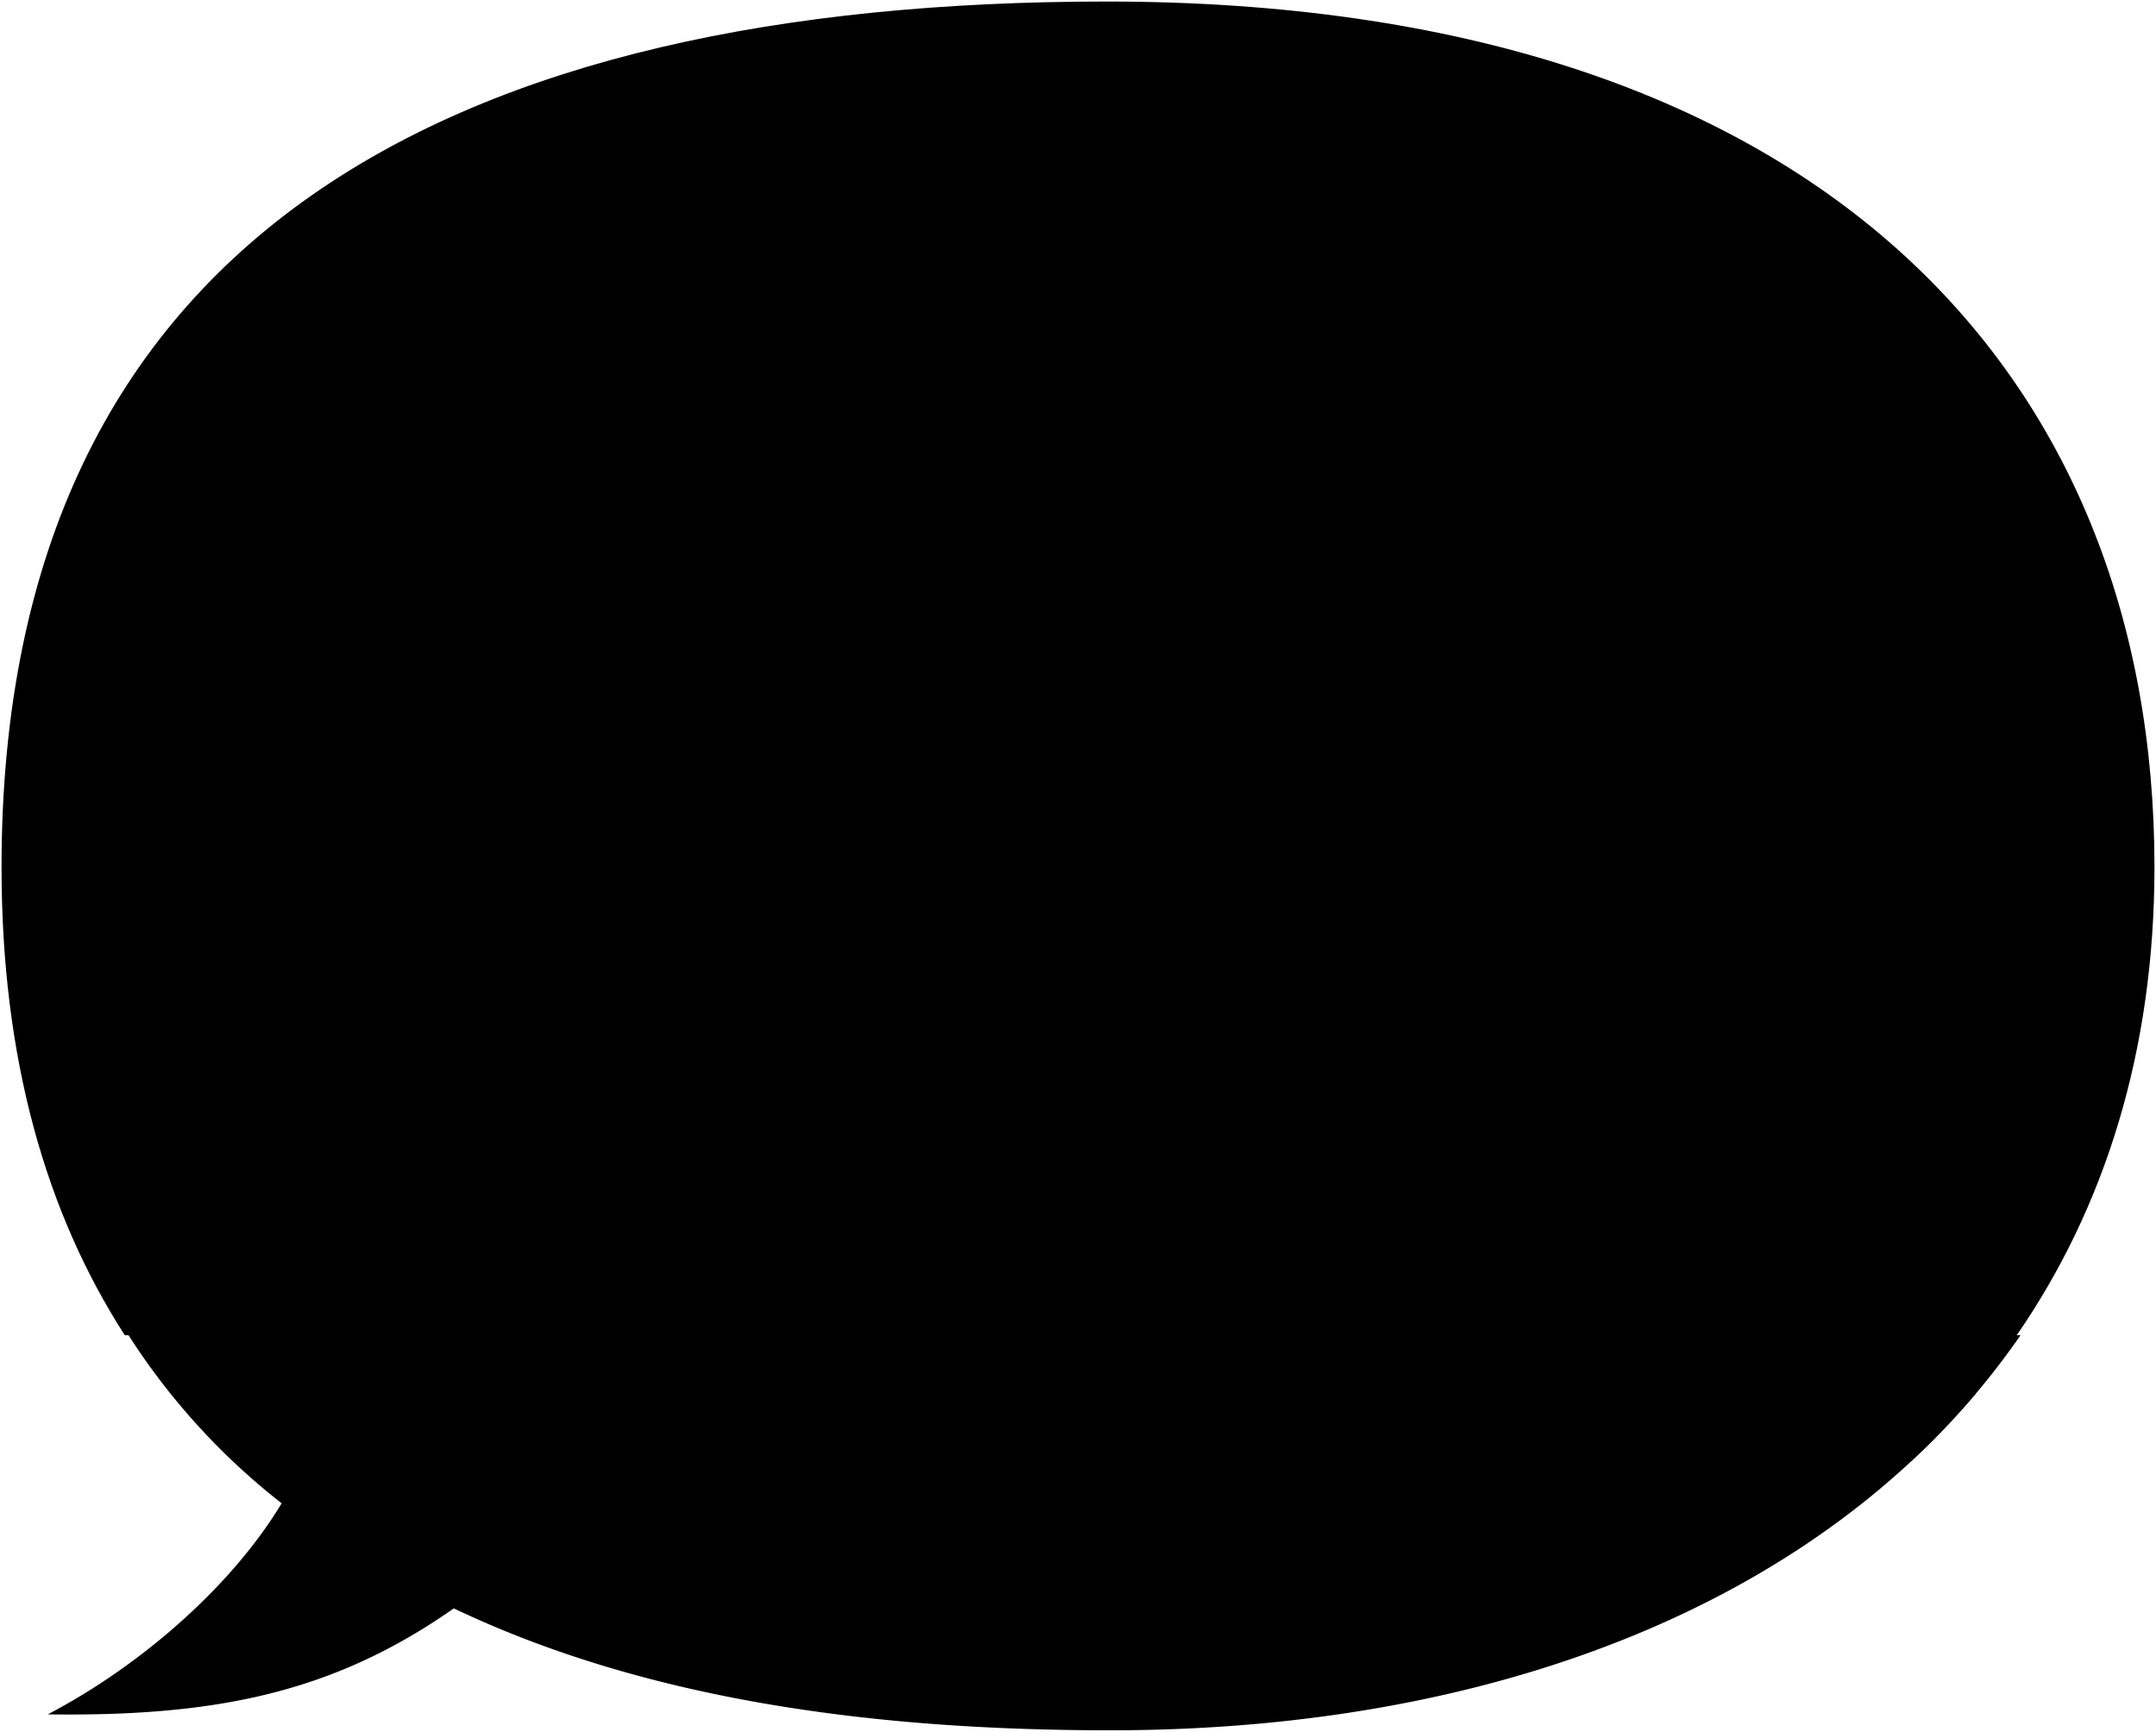 <svg viewBox="0 0 1402.48 1126.36">
  <path class="ground" d="M183.21,977.72C151.67,1030.23,93.3,1082.41,31.08,1115c109.5,1.51,185.88-14.12,264.12-68.93,121.05,57.61,265.8,79.29,427,79.29,261.08,0,477.18-90.44,592.15-256.94H83.62A439.16,439.16,0,0,0,183.21,977.72Z"/>
  <path class="wall" d="M719.72,1C298.11,1,1,150.36,1,564,1,688.86,30.05,789.14,81.18,868.42h1230.7c57.4-83.12,89.6-185.2,89.6-304.45C1401.48,243.11,1183,1,719.72,1Z"/>
  <g class="guitar">
    <path class="guitarDark" d="M143.47,700.52C128,727.24,124,743.13,133.65,767.8c8.63,21,8.65,35.93,2.89,54.19-11.38,43.75,11.74,70.12,31.8,78.1,22.21,7.92,70.83,12,93.85-1.72,30.47-18.12,25.6-25.83,37.61-59.67Z"/>
    <path class="guitarNeck" d="M154.44,494.54l-1.7,12.7c8,14.15,11.55,27.07,15.6,42.7l11.12,136.3,8.23-6.1L173.28,546.41C172.6,526,166.74,509.22,154.44,494.54Z"/>
    <path class="guitarLight" d="M241.24,684.88c-29.58-8.08-56.57-7.77-81,2.73-22.07,9.23-27.2,29.06-17.57,53.72,8.62,21,8.53,37.93,2.77,56.19-10.75,34.26-.61,71.3,30.58,82,25.16,9,69.89,11,92.9-2.77,32.69-18.83,42.27-49,16.49-83.95-9.83-13.21-13-28.81-11.72-46C276,716.68,272.11,693.84,241.24,684.88Z"/>
    <polygon class="guitarFretboard" points="224.86 740.16 197 547.73 173.28 546.41 194.29 739.97 224.86 740.16"/>
    <path class="guitarHeadstock" d="M197.7,547.77l-25.27-1.41c-2.44-16.18-9.48-33.62-18-51.82a57.31,57.31,0,0,1,39.26,2.18C193.35,514.85,193.68,532,197.7,547.77Z"/>
    <path class="soundHole" d="M183.52,755.15c-.75,13.41,12.3,25,27.79,25.9s27.58-9.37,28.32-22.78-12.29-25-27.79-25.9S184.26,741.74,183.52,755.15Z"/>
  </g>
  <g class="monitor">
    <path class="monitorDark" d="M1291,853.58c3.19,17-17.24,38.6-23.35,43.57-6.88,6.26-69.36,18.24-112.63,18.1-11.77-19.54,44.68-132.44,62.06-129.76C1251.07,801.52,1283.93,823.51,1291,853.58Z"/>
    <path class="monitorLight" d="M1217.08,785.49c-31.68-4.12-65.25-5.6-94.23-3.31-16.6-2.57-70.52,99.28-59.28,117.94,26.12,7.09,59,11.89,91.45,15.13Z"/>
    <path class="coneOuter" d="M1105.26,880.11c11.38.1,29.9-12.24,42.1-36.33,10.72-21.18,9.38-40.27-2.77-40.1-12.55.18-30,12.36-42.1,36.33C1091.79,861.2,1096,880,1105.26,880.11Z"/>
    <path class="coneInner" d="M1121.14,858.31c4.11,0,11.29-5.51,15.21-13.14s3.4-14.55-1-14.49-11.29,5.5-15.21,13.13S1117.79,858.28,1121.14,858.31Z"/>
  </g>
  <g class="mic">
    <path class="micBody" d="M1210.56,409.9l54.27-39.09c5.58-18.87.28-27.57-19.23-23l-47.45,45.38c-4.08,3.65-3.91,8.74-.19,13.68C1201.43,411.63,1206.12,412.73,1210.56,409.9Z"/>
    <path class="micHead" d="M1254.53,330.84c-11.28,11.44-15.18,22.79-7.5,33.34,7.91,10.86,22.66,9.61,35,.78,9.88-7.09,13.4-21.57,5.13-32.15S1263,322.23,1254.53,330.84Z"/>
    <path class="micStand" d="M1285.34,906.29c-12.18-4.16-27.07-6-42.72-6V384.62c-3.19-1.92-5.78-2.16-9.91,0V900.31c-41.3.05-72.63,10-72.63,41.33,7,6.62,46.06,9.12,83.41,8.48A505.7,505.7,0,0,0,1285.34,906.29Z"/>
  </g>
  <g class="amy">
    <g class="skinGallic">
      <path d="M1039.09,412.51l-34.83,35.25c10.85,8.26,24,18.15,33.58,29.3-12.69,12-30.76,41.24-49.26,63.21l18.23,60.31c15.5,4,33.84-3.16,37.77-15.61,8.17-23.94,4.27-38-13.75-45.86,15.76-9.84,32.05-32,46.9-47.18,7.47-8,6.82-14.71,3.4-23.79C1073.25,446.92,1058.43,428.72,1039.09,412.51Z"/>
      <path d="M1006.88,693.56c-.67,0-11.6,37.9-14.53,45.65a68,68,0,0,0-2.07,32.17c3.6,21.21,1.65,57.5-1,93.39l-74.36-1c-17.78-28.16-35.17-56.94-48.6-86.16-4.44-10.42-6.74-22.08-7.26-34.77.86-18.73,4.22-36,10.37-51.36C869.39,691.48,1008.44,693.53,1006.88,693.56Z"/>
    </g>
    <path class="amyBoot" d="M892.6,850.29c6.07-8.65,58.56-33.56,68.59-32.62,3.88,2.73,11.95,21,16.31,35,10.08-1,23.46.18,29.74,3.36,3,7.8,5.2,56.39,5.28,83.46.16,6.86-3,14.19-18.23,15.83a434.5,434.5,0,0,1-91.14,0c-9.37,4.95-18.89,8.61-22.54,3.36-11.37-18.32-19.84-33.92-3.92-54.56,8.25-10.13,19.42-17.29,32.23-24.17C903.06,873.38,893.05,854.82,892.6,850.29Z"/>
    <path class="amySkirt" d="M1003.69,557.13c13.92,17.15,18.94,53.25,18.42,89.15-.31,20.9,2.93,24.89,4.94,45.2-22.55,25.74-159,19.71-171.11,4-1.3-35.42,10.52-86.47,23.35-142Z"/>
    <path class="amyShirt" d="M984.22,374c28.17,5,45.12,22.23,59,35.79.88,7.77-20.21,27.09-35.94,37.94,4.13,32.59,7.91,86.35,4.75,105.84-15,13.69-84.09,18.95-111,4.83L878,449c-4.34-.27-6.64-2.14-8.2-5.26-.63-15,6-42.77,22.51-52.64,9.06-5.11,22.3-8.79,33.4-11.43Z"/>
    <g class="skinGallic">
      <path d="M984.22,338.25c-3.43,14.94-3.35,26.81,0,35.78q-26.06,8.36-58.5,5.61a37.28,37.28,0,0,0-.94-16.79c-11.06,3.51-25.47,4.74-31.79,3-13.82-3.52-20-31.62-21-48.07-1-5.11-2.72-6.88-7-8.39-16-5.07-14.59-21.32-.55-30.39,14.94-8.62-4.1-36.81,18.4-82.13C971.55,200,1000.42,251.12,984.22,338.25Z"/>
      <path d="M914.59,452.7c-13.71-7.64-27-8.44-39.78-4.47-3.13,27.42-1.88,62.17-2.06,81.17-10.07,20.22-15.87,45.55-31.82,77.94-5.42,12.87-11.76,25.53-9.47,38,4.34,17.15,11.07,30.39,23.81,39,6.26,3.58,27.06-9.62,29.37-17.59,4.92-15.6,3.3-25.86-5.36-30.39,2-10-6.29-16.1-10.47-24.71,10.21-16.5,25.2-27.14,31-40.59a153.93,153.93,0,0,0,12.51-42C915.73,507.75,916.17,476.79,914.59,452.7Z"/>
    </g>
    <g class="hairDyedRed">
      <path d="M1028.66,164.8c37-22.82,73.44,40.77,31.63,65Z"/>
      <path d="M950.7,146.5c-15.7,2.66-25.81,6.12-38.58,6.65-22.62,1.6-39.1,23.38-35.58,45.71,3.11,17.89,13.76,30.66,27,34.85,15.74,15,23.46,35.19,18.79,62.25,10.63-6,16.37-18.55,22.49-30.79,3.73-8,14.11-12.5,22.93-9.14,21.24,8.88,7.94,45.33-11.22,53,4.79,14.11,15.17,23.95,27.67,29.18,30.75-10.68,55.08-30.24,70-64.56,14-40.24,4.52-82-25.54-108.89C1009.23,147,982.26,140.74,950.7,146.5Z"/>
      <path d="M978.1,171.78c52.69-30.87,85.68,42.3,47.63,65.72-18.89,11.17-38.05,2.66-50-16C965.86,205.57,960.54,183.22,978.1,171.78Z"/>
    </g>
  </g>
  <path class="lizShoe" d="M652.12,872.83c19.74,8.4,37.23,17.92,39.07,37.23.46,11.49-4.6,20.22-16.09,22.52-12.19,3.06-23.6,3.5-33.55-.92-12.87,15.17-62.06,16.55-76.3,0C499.78,858.33,565.54,859.94,652.12,872.83Z"/>
  <path class="skinIndian" d="M681.53,543.44c2.94,15,5.25,40,7.47,66.35.76,10.79,4.27,17.43,8.79,23.73,16.26,26.8-5.72,54.49-29.45,63.72C641.22,631.66,642.11,578.81,681.53,543.44Z"/>
  <path class="lizJeans" d="M676.55,634.36c4.46,70.81-6.12,152-24.43,238.47-17.48,6.06-35.17,9.93-54.24,0-22.94,12.81-44.17,14.62-62.7-1.08L532.07,642Z"/>
  <path class="bennettShoe" d="M535.18,871.75c30.64,8.3,43.31,26.65,39.72,57.91-1.33,7.24-5.72,12.71-16.09,14.71-26.66,3.84-50.28,2.89-67.11-4.9-19.76,11.5-69.4,14.25-90.59,1.36C370.85,838.73,429.15,830.06,535.18,871.75Z"/>
  <path class="bennettSleeves" d="M493.24,404c36,14.86,70.1,28,95.41,33C601.74,488.58,438,534.52,322.36,582c-1.4-17.85.13-28.3,5-44.1,7.61-26.27,17.44-49.76,31.34-79C371,435,398.42,414.35,424.12,404Z"/>
  <path class="lizShirt" d="M637.61,450c12.49-.91,23.31,3.44,33.38,10.84l13.71,46.4c8.74,20.07,5.43,39-8.15,56.71-4.67,8.16-3.2,19-.55,28.32a183.08,183.08,0,0,1,6,36.22c-10.36,21.84-119.05,32.1-154.35,11.17l5.6-172.8c7.9-14.48,24.52-21.22,46.49-21.45Z"/>
  <path class="bennettJeans" d="M393.31,641c-3.57,75.08,2.22,157.9,3.43,239.11,19.42,9.31,55.08,6,74.74-6.48,13.7,10,32.1,9.87,53.51,3.22,13.39-2.71,15.55-12.16,12.89-24.49-2.75-26.64-4.26-52.27-2.91-79.3,2.16-37.31,0-86.65-3.42-139.19L385.42,637.7"/>
  <path class="shirtWhite" d="M495,425.74c11.57,16.44,24.19,30.43,38.18,41.14,3,.46,10.2,155.68,5.27,162.26-5.64,13.11-125.07,25.35-153,8.56l9.87-169.5c14.42-12.75,28.51-21.49,38.51-38.51C457.15,435.87,477.52,434.45,495,425.74Z"/>
  <g class="clothesOverlapLine">
    <path d="M922.31,431.83c-1,10.07-1.77,20.57-7.72,20.87"/>
    <path d="M977.5,852.69A418.25,418.25,0,0,1,992,898c1,7.19-3,13.34-9.33,17.62a754.62,754.62,0,0,1-79.51,39.74"/>
    <path d="M476.77,698.93c-1.33,62.64-4.86,121.33-5.29,174.74"/>
    <path d="M619.28,681.88c-2.39,67.62-8.65,132-21.4,191"/>
    <path d="M460.13,879.6c24.36,7.71,40.19,40.19,31.57,59.87"/>
    <path d="M589.91,876.85c31.4,6.13,59.79,22,51.64,54.81"/>
    <line x1="1007.26" y1="447.76" x2="1005.69" y2="436.38"/>
  </g>
  <g class="banjo">
    <path class="banjoSide" d="M353.48,956.52,382.59,958c13.44,1.14,29.25-31.12,32.83-73.3s-6.41-75.3-19.86-76.44l-29.11-4.44Z"/>
    <polygon class="banjoFretboard" points="377.35 814.14 395.55 598.68 383.65 598.68 359.6 806.62 377.35 814.14"/>
    <ellipse class="banjoHead" cx="359.97" cy="880.15" rx="76.64" ry="24.44" transform="translate(-547.49 1164.35) rotate(-85.15)"/>
    <polygon class="banjoNeck" points="406.42 558.98 413.28 561.68 401.43 602.41 385.15 814.72 377.35 814.14 395.55 598.68 406.42 558.98"/>
    <polygon class="banjoHeadstock" points="395.55 598.68 381.82 598.68 386.32 559.92 406.42 558.98 395.55 598.68"/>
  </g>
  <path class="hairBlackDark" d="M590.81,427.69c-14.68-.07-28.21,1.71-39.15,5.88-14.66-19.94-13.51-47.43-8.32-74.39C566.16,379.71,583.9,403.49,590.81,427.69Z"/>
  <path class="hairBlack" d="M546.41,367.79c3.6,22.41,9.78,40.69,20.86,53.31,8.76,9.79-1.55,26.79-18.54,17.52-20.61-10.56-34.26-22.93-46.37-46.11Z"/>
  <g class="skinIndian">
    <path d="M652.34,425.47a45.61,45.61,0,0,1-16.12,6.65c1.68,9.33,2.09,13.36,4.38,20.73-1.13,2.87-12.27,14.45-20.14,17.76-16.9-5.44-39.48-16.39-41.25-22.69,3.55-4.62,4.24-17.62,5.63-26.69-13.53-11.48-20.32-20.14-24.42-37a52.36,52.36,0,0,1-27.87-13.12C567.6,115.47,797,315.47,652.34,425.47Z"/>
    <path d="M421.51,465.06c3.42,15.39-1.07,41.93-16.08,52.33l-18.81.68c-9.53-12.49-9.58-30.44,1.37-49.59C397.22,453.77,419.11,452.4,421.51,465.06Z"/>
  </g>
  <g class="skinEastAsian">
    <path d="M564.85,308.29c3.31,30.76-6.86,52.79-20,68.79-9.82,10.19-22.19,22.56-51.65,26.92-11.28,16.74-46.07,15.79-69.12,0,6.55-28.73-6.91-45.83-20.35-63.05C341.18,209.75,635.11,153.36,564.85,308.29Z"/>
    <path d="M355.12,549.8C334,551.07,321.87,564.35,322.36,582c.89,14.86,14,22,20.73,23.24,12.1,2.23,25-2,31.23-10.9,3.54-5.08,6.38-15.52,8.05-22.56,13.6,2.82,25.38.75,35.4-6.08,13.06-10.78,13.63-24.61,6.33-40.38-4.19-10.35-12.21-12.26-21.82-12C376.91,514.47,357.44,522.58,355.12,549.8Z"/>
    <path d="M699.34,465.94c-10-16.26-21.13-22.81-33.73-15.91-11.29,6.71-17.55,16.72-16.84,26.47,1,12.05,7.07,21.64,14.46,30.36,5.54,6.29,10.77,8.93,19.73,7.75,15.64-2.43,26.14-15.55,23.09-28.95C704.57,478,703.13,472,699.34,465.94Z"/>
  </g>
  <g class="skinOverlapLine">
    <path d="M879.28,636.39c-.7,7.07-.92,15.32-6.16,21.28"/>
    <path d="M947.66,709c-8.84,19-13.45,32.82-12.84,40.18,9.79,23.19,9.79,44.31,19.58,69.56"/>
    <path d="M493.24,404q-27.66.79-45.58-16.91"/>
    <path d="M409.05,329.42c3.37,6.43,9.91,9,16.81,7.88"/>
    <path d="M635.22,432.12c-18.94,4.2-35.66.39-51.38-10.89"/>
    <path d="M382.37,571.79c-9.93-1.56-13.92-4.1-16.1-11.37"/>
    <line x1="924.78" y1="362.85" x2="922.33" y2="352.54"/>
    <line x1="956.55" y1="309.07" x2="950.51" y2="310.87"/>
  </g>
  <g class="skinDisplayLine">
    <path d="M527.6,315.49c16.12,8.8,10,31.33-8.67,27.76"/>
    <path d="M512.89,283c-12.6-6.26-23.77-5.39-33.13,4.42"/>
    <path d="M555.71,290c-8.66-4.89-17.47-6.22-26.69,3.61"/>
    <path d="M674.27,339c-6.54-12.34-15.85-14.2-26.57-10.71"/>
    <path d="M629.36,330.9c-4.46-10.91-14.12-13.35-27.3-10"/>
    <path d="M642,359c21.28,5.82,13.65,28.51-6,25.7"/>
    <path d="M596.52,385.56c9.38,10.92,22.43,17.66,35.7,18"/>
    <path d="M901.39,265.8C892.47,260.5,885,262,879,267.72"/>
  </g>
  <g class="eyeBlob">
    <ellipse cx="504.36" cy="296.87" rx="12.94" ry="6.47" transform="translate(52.74 669.1) rotate(-69.98)"/>
    <ellipse cx="545.72" cy="303.13" rx="12.94" ry="6.47" transform="translate(74.07 712.08) rotate(-69.98)"/>
    <ellipse cx="606.46" cy="333.19" rx="12.94" ry="6.47" transform="translate(170.23 870.33) rotate(-79.7)"/>
    <ellipse cx="654.42" cy="340.55" rx="12.94" ry="6.47" transform="translate(202.39 923.56) rotate(-79.7)"/>
  </g>
  <g class="mouthBlob">
    <path d="M906,317.16c-8.79,3-15.8,6.22-24.45,9,4.88.59,4,12.43,10.18,9.3C898.08,332.27,902.15,326.87,906,317.16Z"/>
    <path d="M486,354.14c10.52,5.61,28.89,9.85,41.07,7.94-17,.64-14,14.91-26.24,12.63C492.35,373.12,489.62,363.18,486,354.14Z"/>
  </g>
  <path class="hairBlack" d="M589.14,217.18c36.52-5.16,69,1.79,95.14,26,13.25,12.56,21.52,32.78,21.25,52.43,8,7.05,5.93,17.3-1.69,19.94,2,13.39,3.54,25.95,7.67,34.24,8.41,18.92,5.2,46.5-5.58,63.32-8.67,12.87-18.62,23.36-32.31,26-7.92,1.53-24.74-.61-28.29-9.87,28.92-13.51,40.29-46,38.19-71.31-2.1-15.5.48-26,3.79-41.87-27.16-4.63-51.26-19.76-66.32-44.22-9.37,22.88-31.43,34.61-56.14,36.43-1.31-8.14,1.64-17.82,4.73-26.53-21.28-7.62-48.28-23.93-63.93-52.78-11.07,25.86-26.71,46.47-53.82,50.94-4.84,5.19-8.36,10.58-9.62,16.34l-13-2.41c-6.33-8.71-13.16-10.75-20.67-3.84-10.28,9.61-8.37,23.35.48,39.41A48.89,48.89,0,0,1,403.77,341C386,324.56,377.42,298.87,374,267.9c-3-31,9.17-56.6,30.28-82.1-2.78-11-15.42-16.59-30.28-15.86,15.35-7,29.47-6.92,41.33,6.25-7.62-20.53-1.66-40.4,8.65-60.07-2,20.39-2.41,39.63,3.85,53.82,34.38-16.2,70.85-15.28,108.61-2.32C563,177.25,578.43,193.46,589.14,217.18Z"/>
  <g class="hairOverlapLine">
    <path d="M589.14,217.18c8.78,21.43,10,47-4.34,66.44a28.72,28.72,0,0,1-15.22-1.86"/>
    <path d="M705.53,295.62c-4.36-4.11-14-9.61-18.86-12.46"/>
    <path d="M703.84,315.56c-5.12.78-12.47,1.56-16.53.52"/>
    <path d="M451.83,279.92a57.77,57.77,0,0,1-21.18-1.58"/>
  </g>
</svg>
